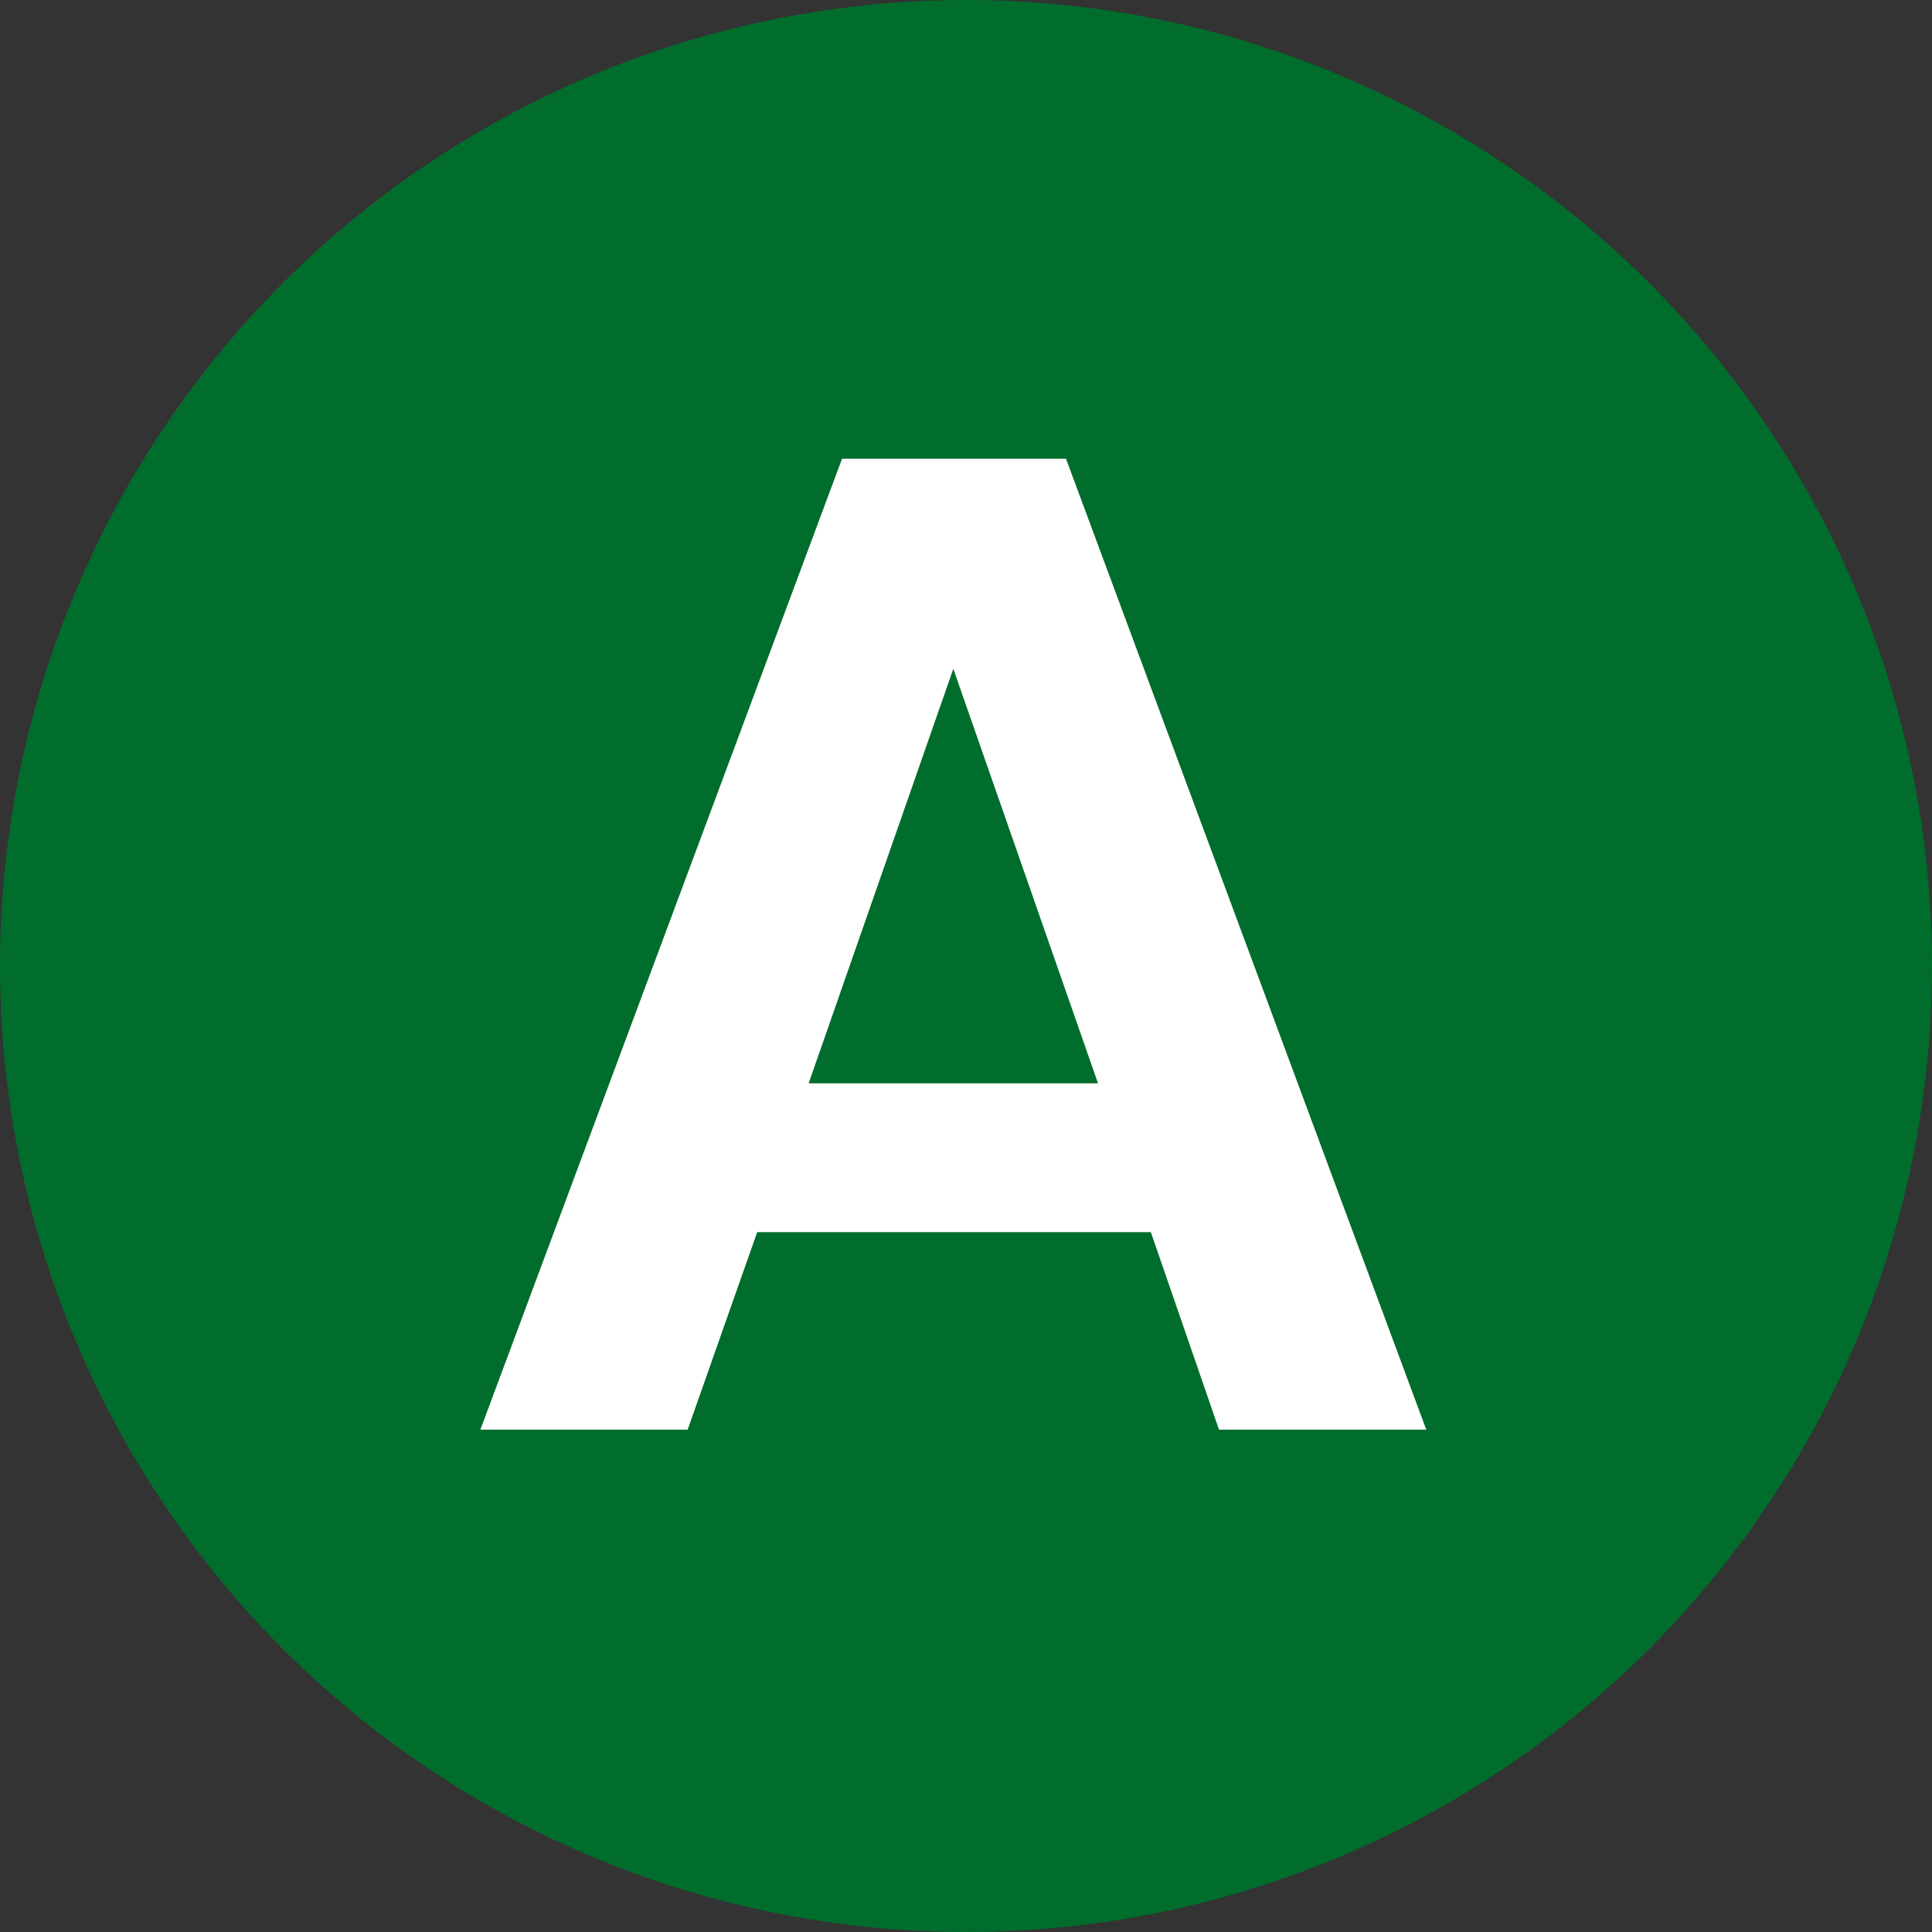 <svg width="50" height="50" viewBox="0 0 50 50" fill="none" xmlns="http://www.w3.org/2000/svg">
<rect x="0" y="0" width="50" height="50" fill="#333333" stroke="none"/>
<circle cx="25" cy="25" r="25" fill="#006D2C"/>
<path d="M29.784 31.888H19.596L17.796 37H12.432L21.792 11.872H27.588L36.912 37H31.548L29.784 31.888ZM28.416 28.036L24.672 17.308L20.928 28.036H28.416Z" fill="white"/>
</svg>
